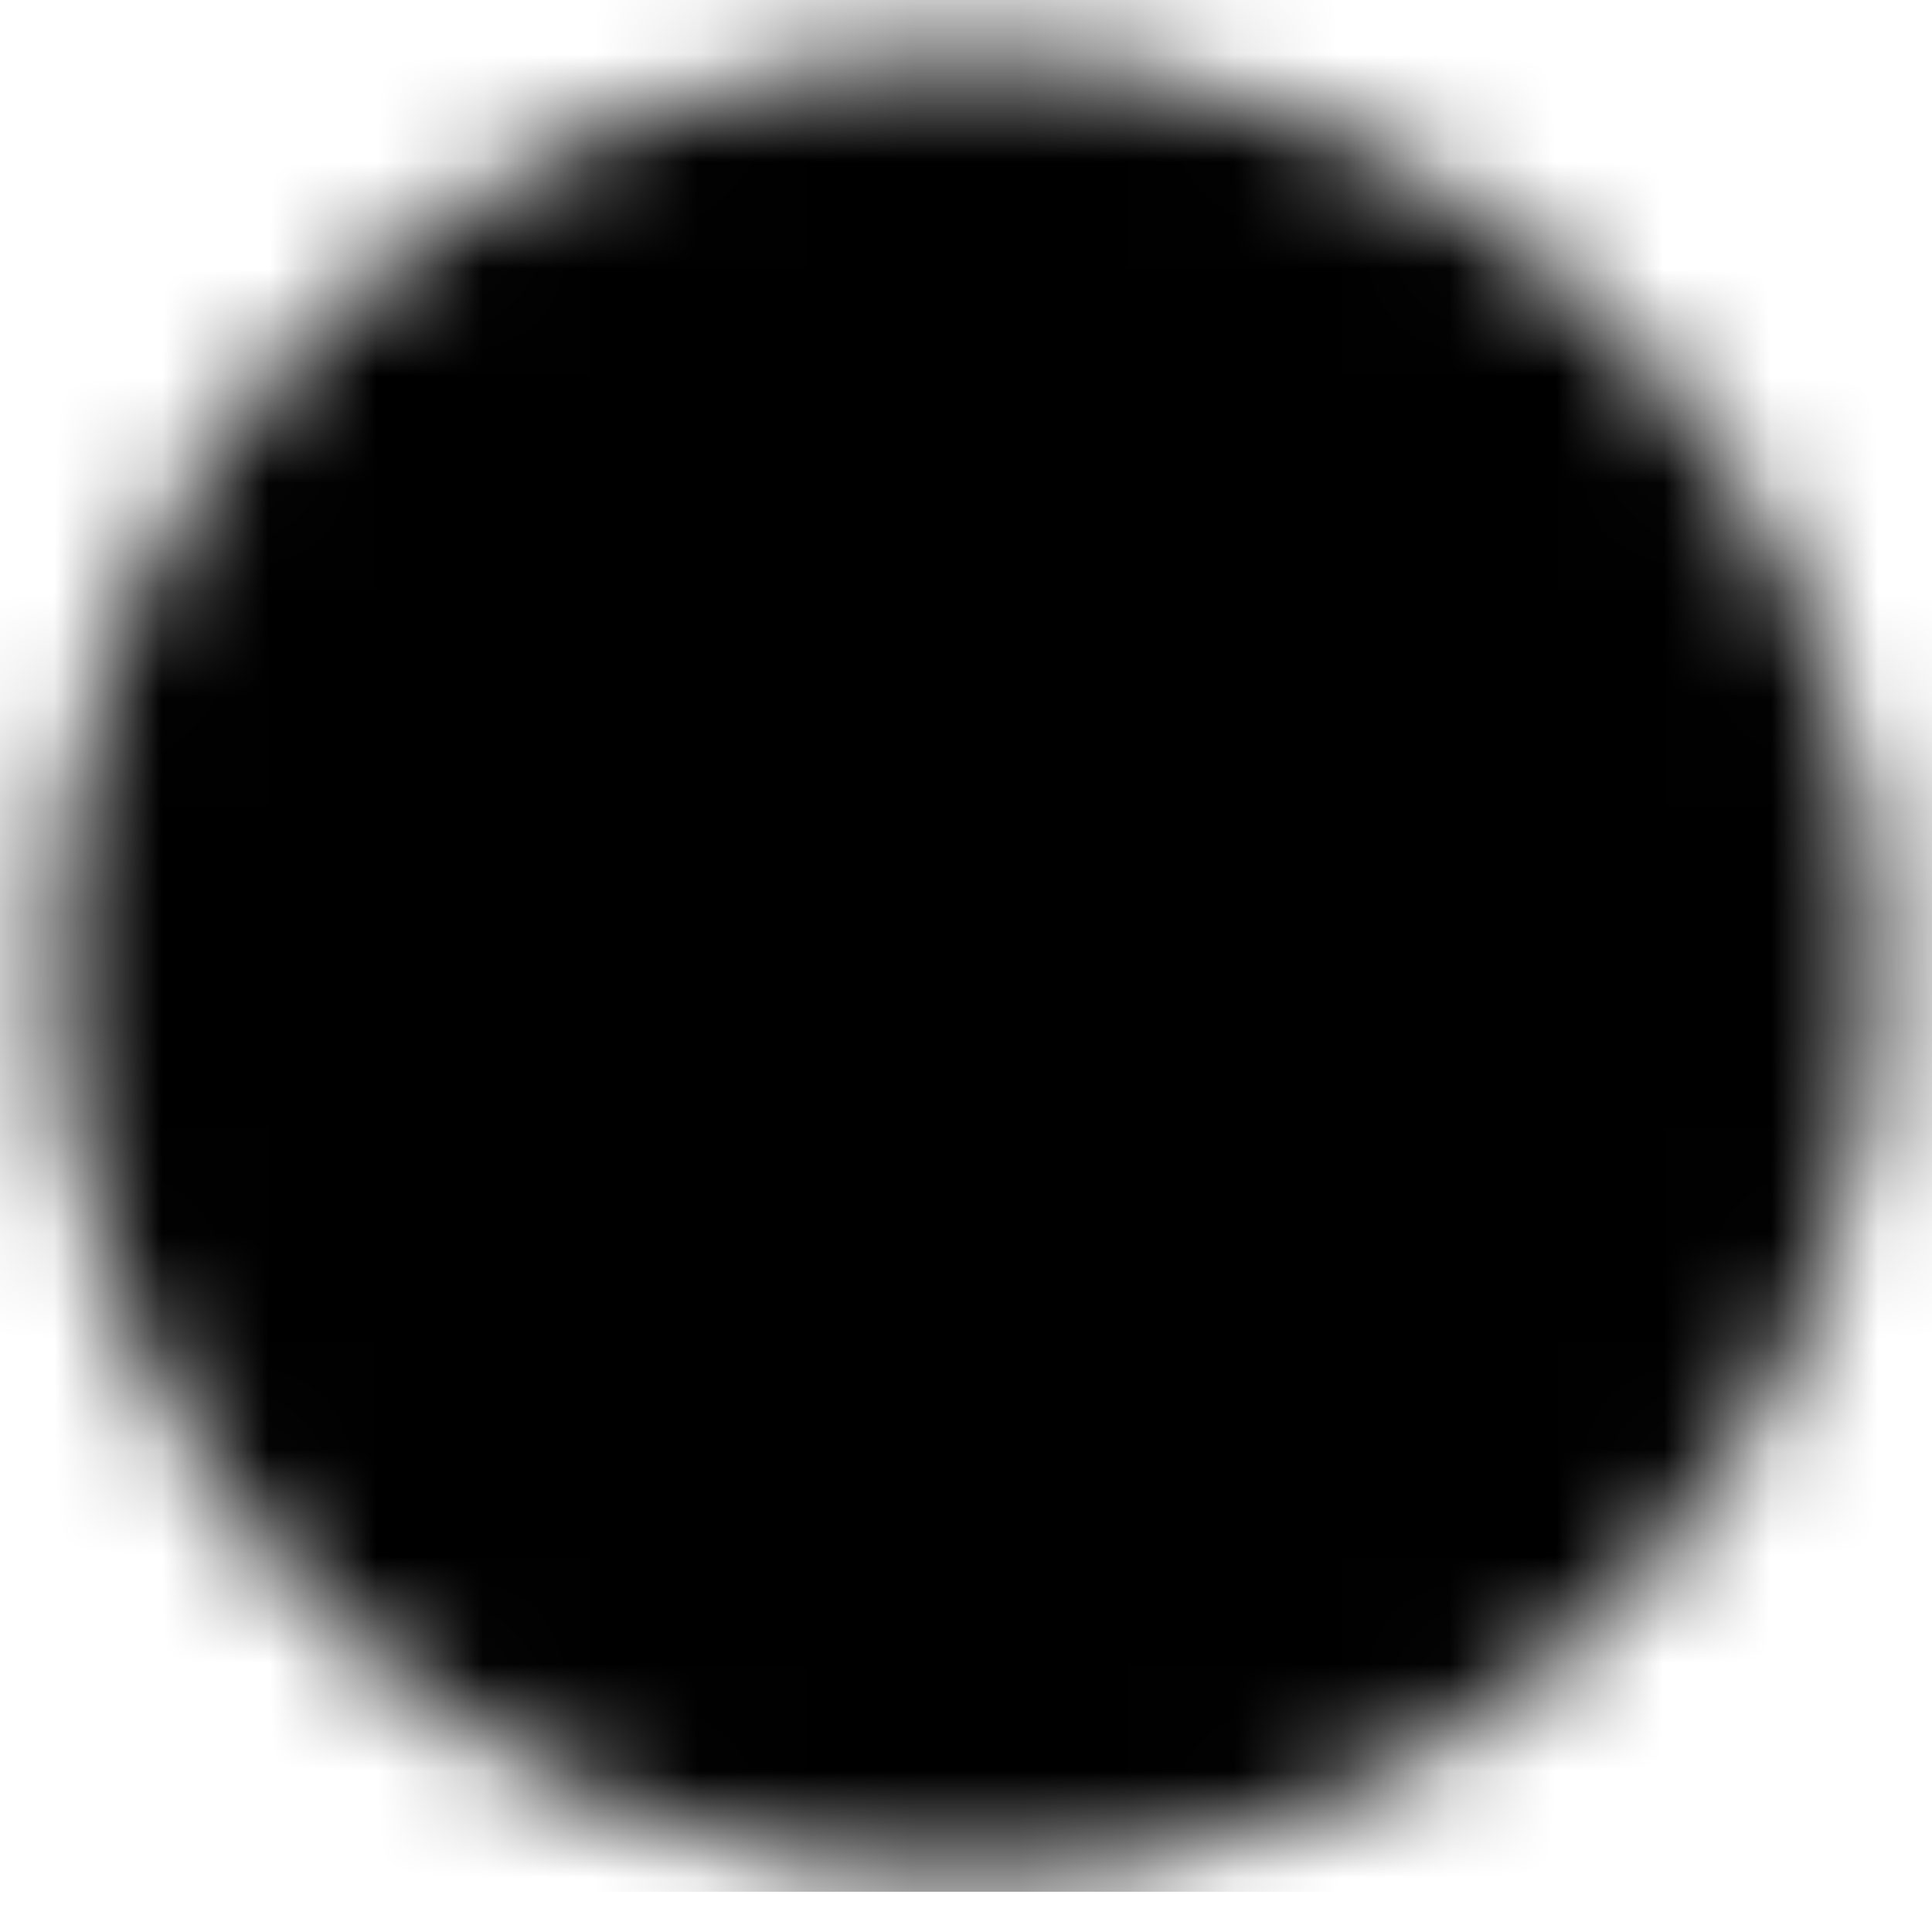 <svg width="18" height="18" viewBox="0 0 18 18" fill="none" xmlns="http://www.w3.org/2000/svg">
<g clip-path="url(#clip0_19800_15587)">
<mask id="mask0_19800_15587" style="mask-type:luminance" maskUnits="userSpaceOnUse" x="0" y="0" width="18" height="18">
<path d="M9 16.5C9.985 16.501 10.961 16.308 11.871 15.931C12.781 15.554 13.608 15.001 14.303 14.303C15.001 13.608 15.554 12.781 15.931 11.871C16.308 10.961 16.501 9.985 16.5 9C16.501 8.015 16.308 7.039 15.931 6.129C15.554 5.219 15.001 4.392 14.303 3.697C13.608 2.999 12.781 2.446 11.871 2.069C10.961 1.692 9.985 1.499 9 1.5C8.015 1.499 7.039 1.692 6.129 2.069C5.219 2.446 4.392 2.999 3.697 3.697C2.999 4.392 2.446 5.219 2.069 6.129C1.692 7.039 1.499 8.015 1.5 9C1.499 9.985 1.692 10.961 2.069 11.871C2.446 12.781 2.999 13.608 3.697 14.303C4.392 15.001 5.219 15.554 6.129 15.931C7.039 16.308 8.015 16.501 9 16.5Z" fill="white" stroke="white" stroke-width="2" stroke-linejoin="round"/>
<path d="M6 9L8.25 11.25L12.75 6.75" stroke="black" stroke-width="2" stroke-linecap="round" stroke-linejoin="round"/>
</mask>
<g mask="url(#mask0_19800_15587)">
<path d="M0 -0.375H18V17.625H0V-0.375Z" fill="currentColor"/>
</g>
</g>
<defs>
<clipPath id="clip0_19800_15587">
<rect width="18" height="18" fill="white"/>
</clipPath>
</defs>
</svg>
